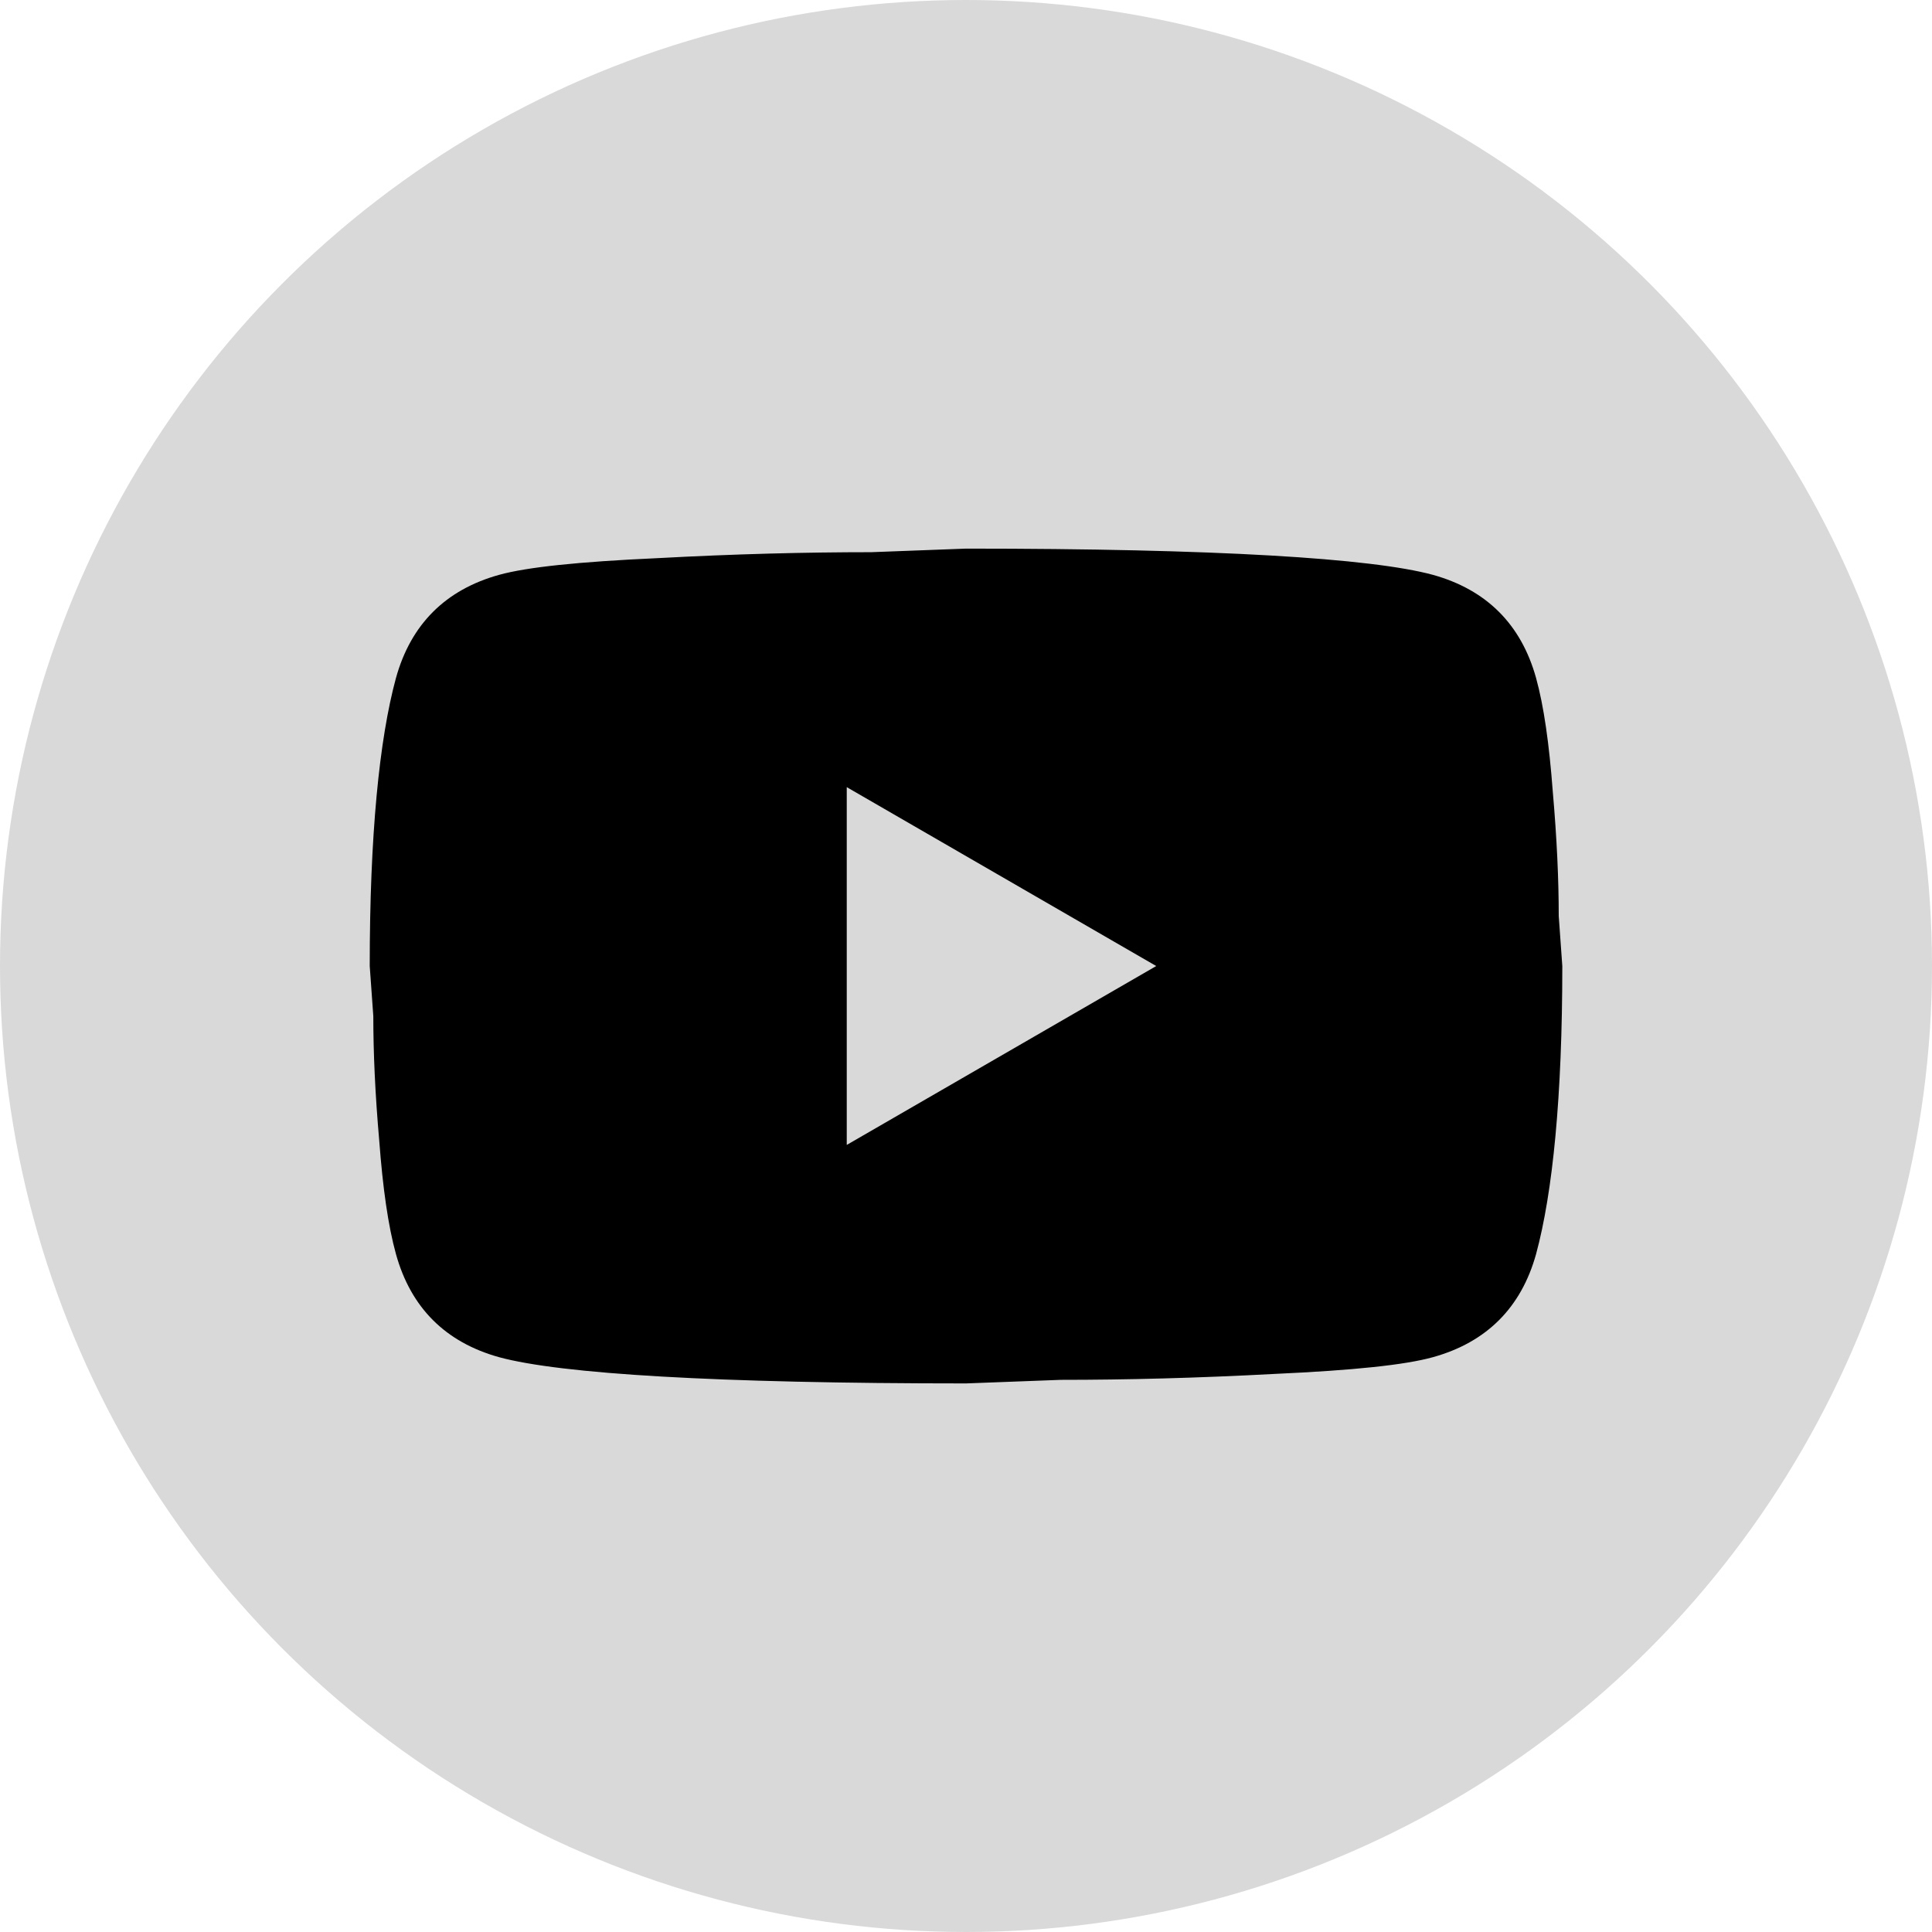 <svg width="54" height="54" viewBox="0 0 54 54" fill="none" xmlns="http://www.w3.org/2000/svg">
<circle cx="27" cy="27" r="27" fill="#D9D9D9"/>
<path d="M23.667 32.001L32.317 27.001L23.667 22.001V32.001ZM42.934 18.951C43.15 19.734 43.3 20.784 43.4 22.117C43.517 23.451 43.567 24.601 43.567 25.601L43.667 27.001C43.667 30.651 43.4 33.334 42.934 35.051C42.517 36.551 41.55 37.517 40.05 37.934C39.267 38.151 37.834 38.301 35.633 38.401C33.467 38.517 31.483 38.567 29.65 38.567L27 38.667C20.017 38.667 15.667 38.401 13.95 37.934C12.45 37.517 11.483 36.551 11.067 35.051C10.85 34.267 10.7 33.217 10.6 31.884C10.483 30.551 10.434 29.401 10.434 28.401L10.334 27.001C10.334 23.351 10.6 20.667 11.067 18.951C11.483 17.451 12.45 16.484 13.95 16.067C14.733 15.851 16.167 15.701 18.367 15.601C20.534 15.484 22.517 15.434 24.35 15.434L27 15.334C33.983 15.334 38.334 15.601 40.05 16.067C41.55 16.484 42.517 17.451 42.934 18.951Z" fill="black"/>
</svg>
